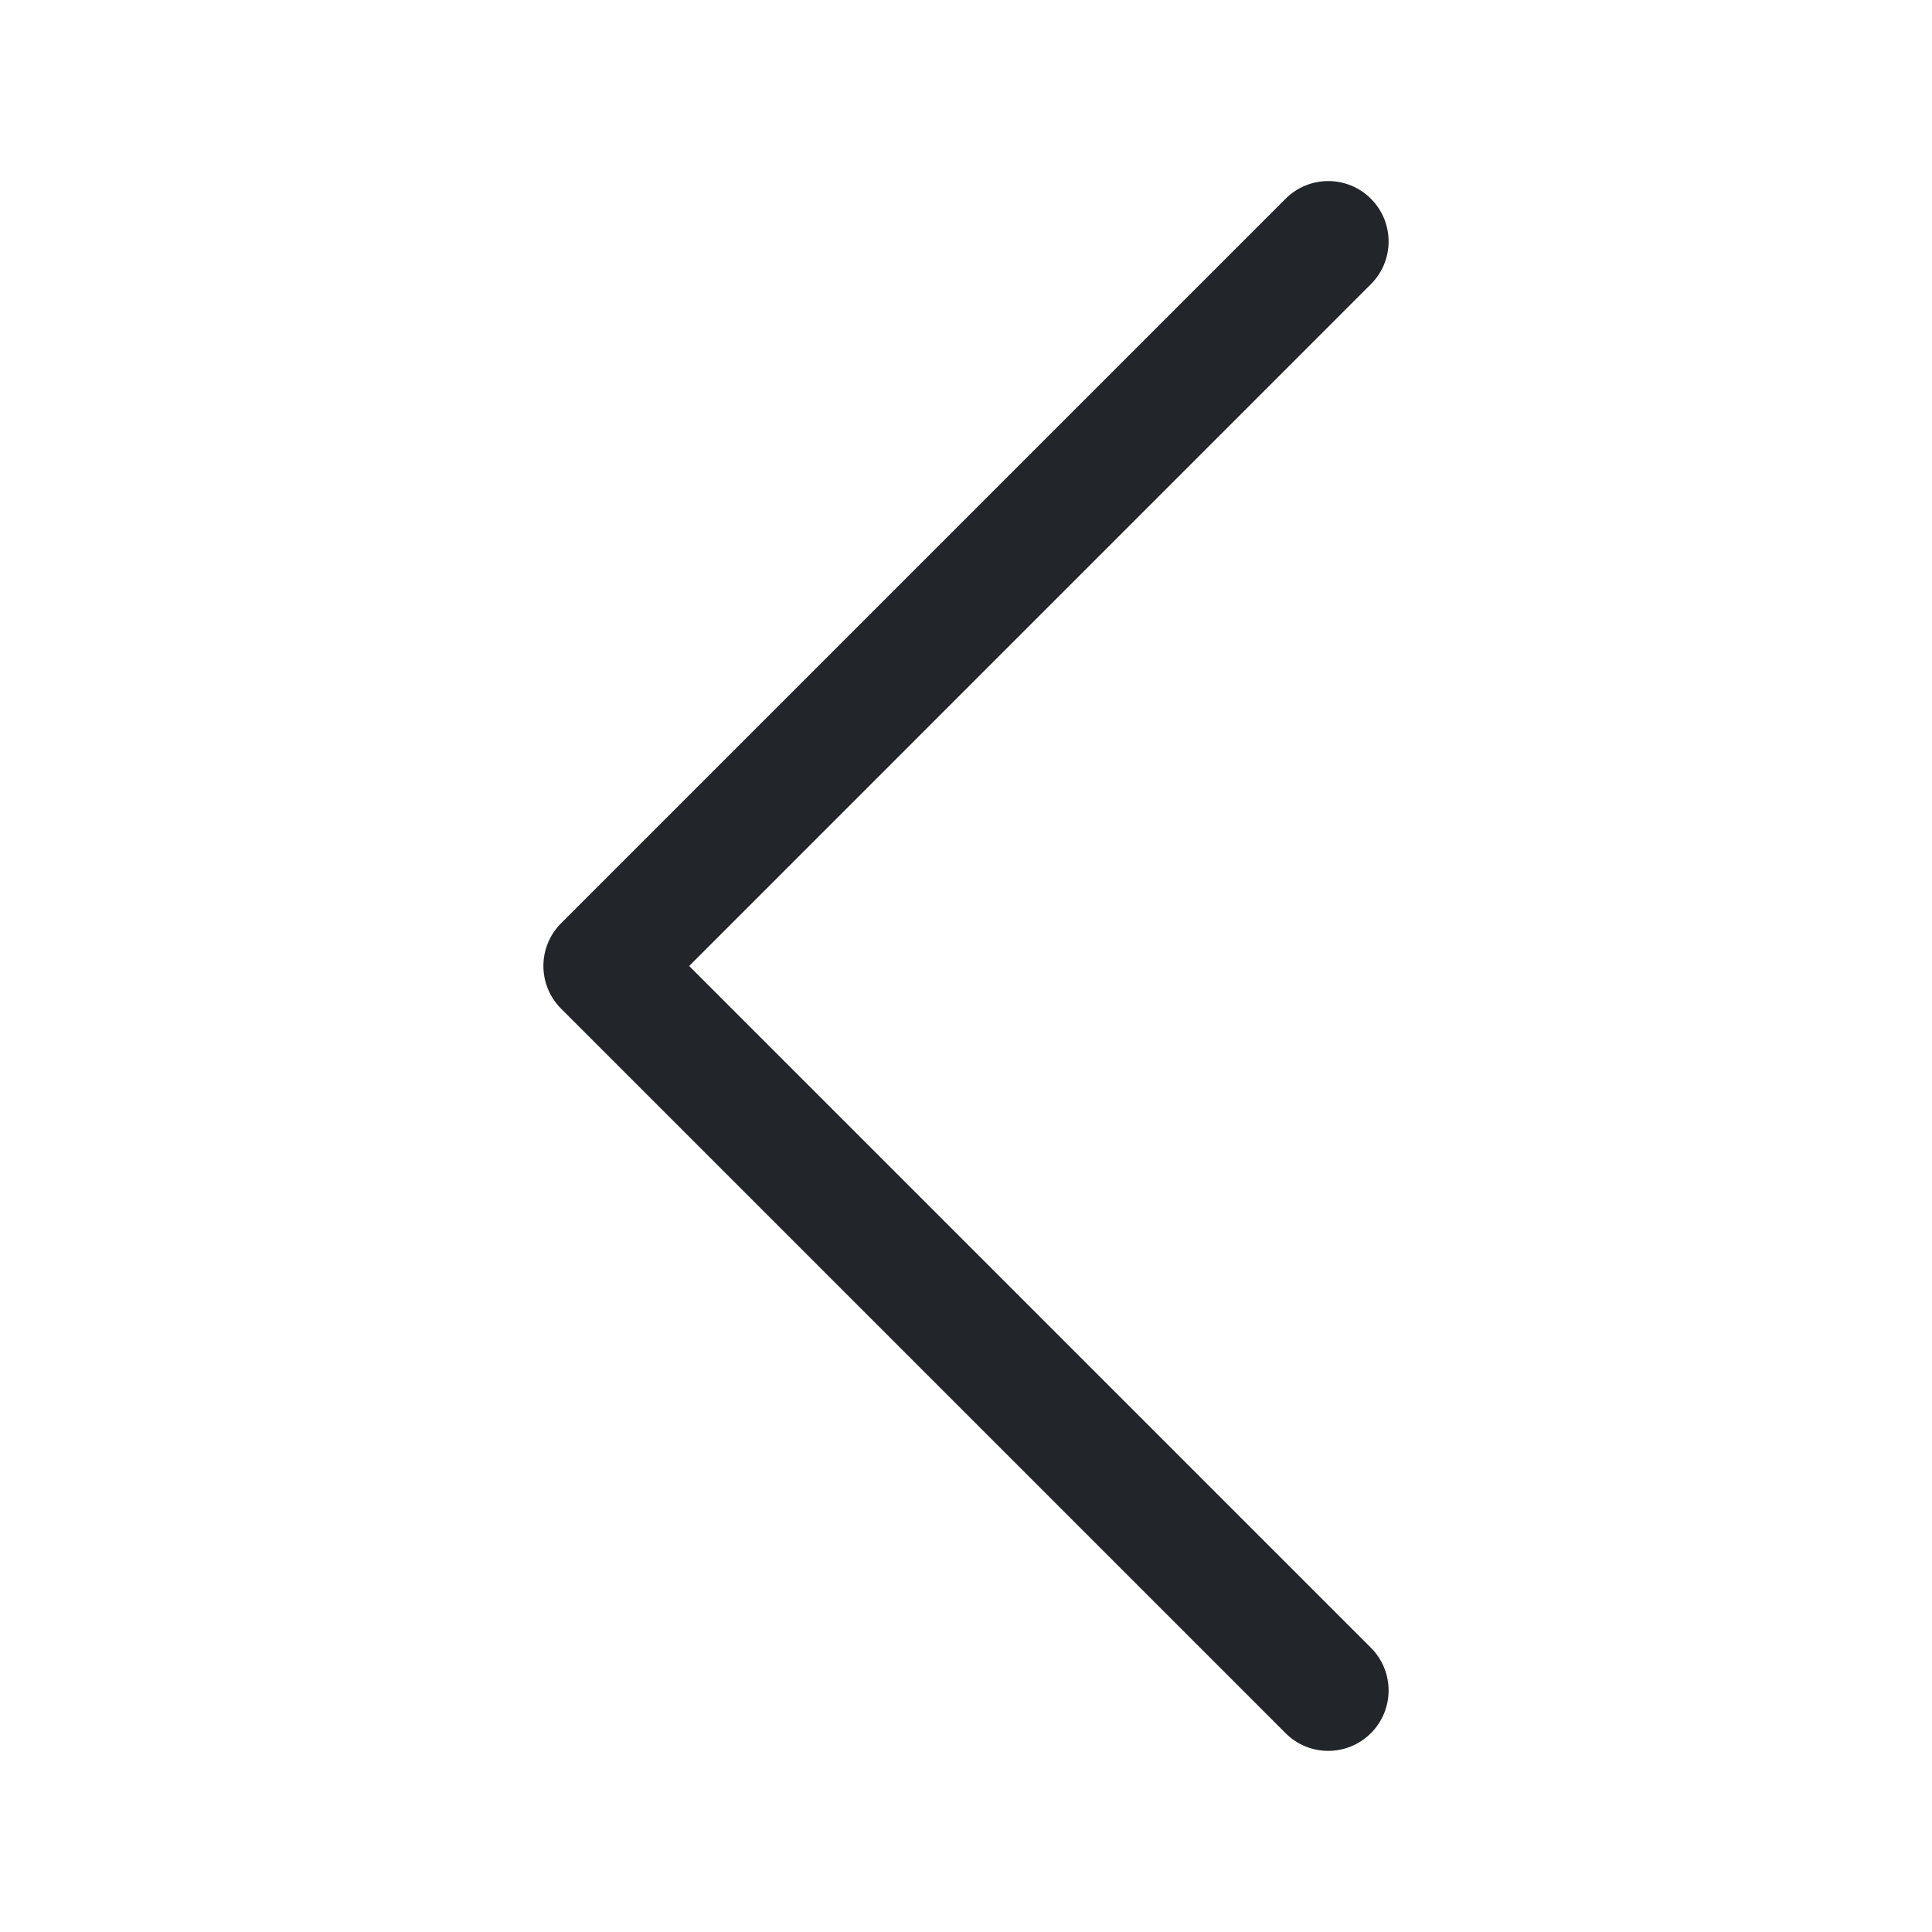 <svg width="24" height="24" viewBox="0 0 24 24" fill="none" xmlns="http://www.w3.org/2000/svg">
<path d="M17.03 20.469C17.323 20.762 17.323 21.237 17.03 21.53C16.884 21.676 16.692 21.75 16.5 21.75C16.308 21.75 16.116 21.677 15.97 21.53L6.97 12.53C6.677 12.237 6.677 11.762 6.97 11.469L15.97 2.469C16.262 2.176 16.738 2.176 17.03 2.469C17.323 2.762 17.323 3.237 17.03 3.53L8.561 12L17.03 20.469Z" fill="#222529"/>
</svg>
